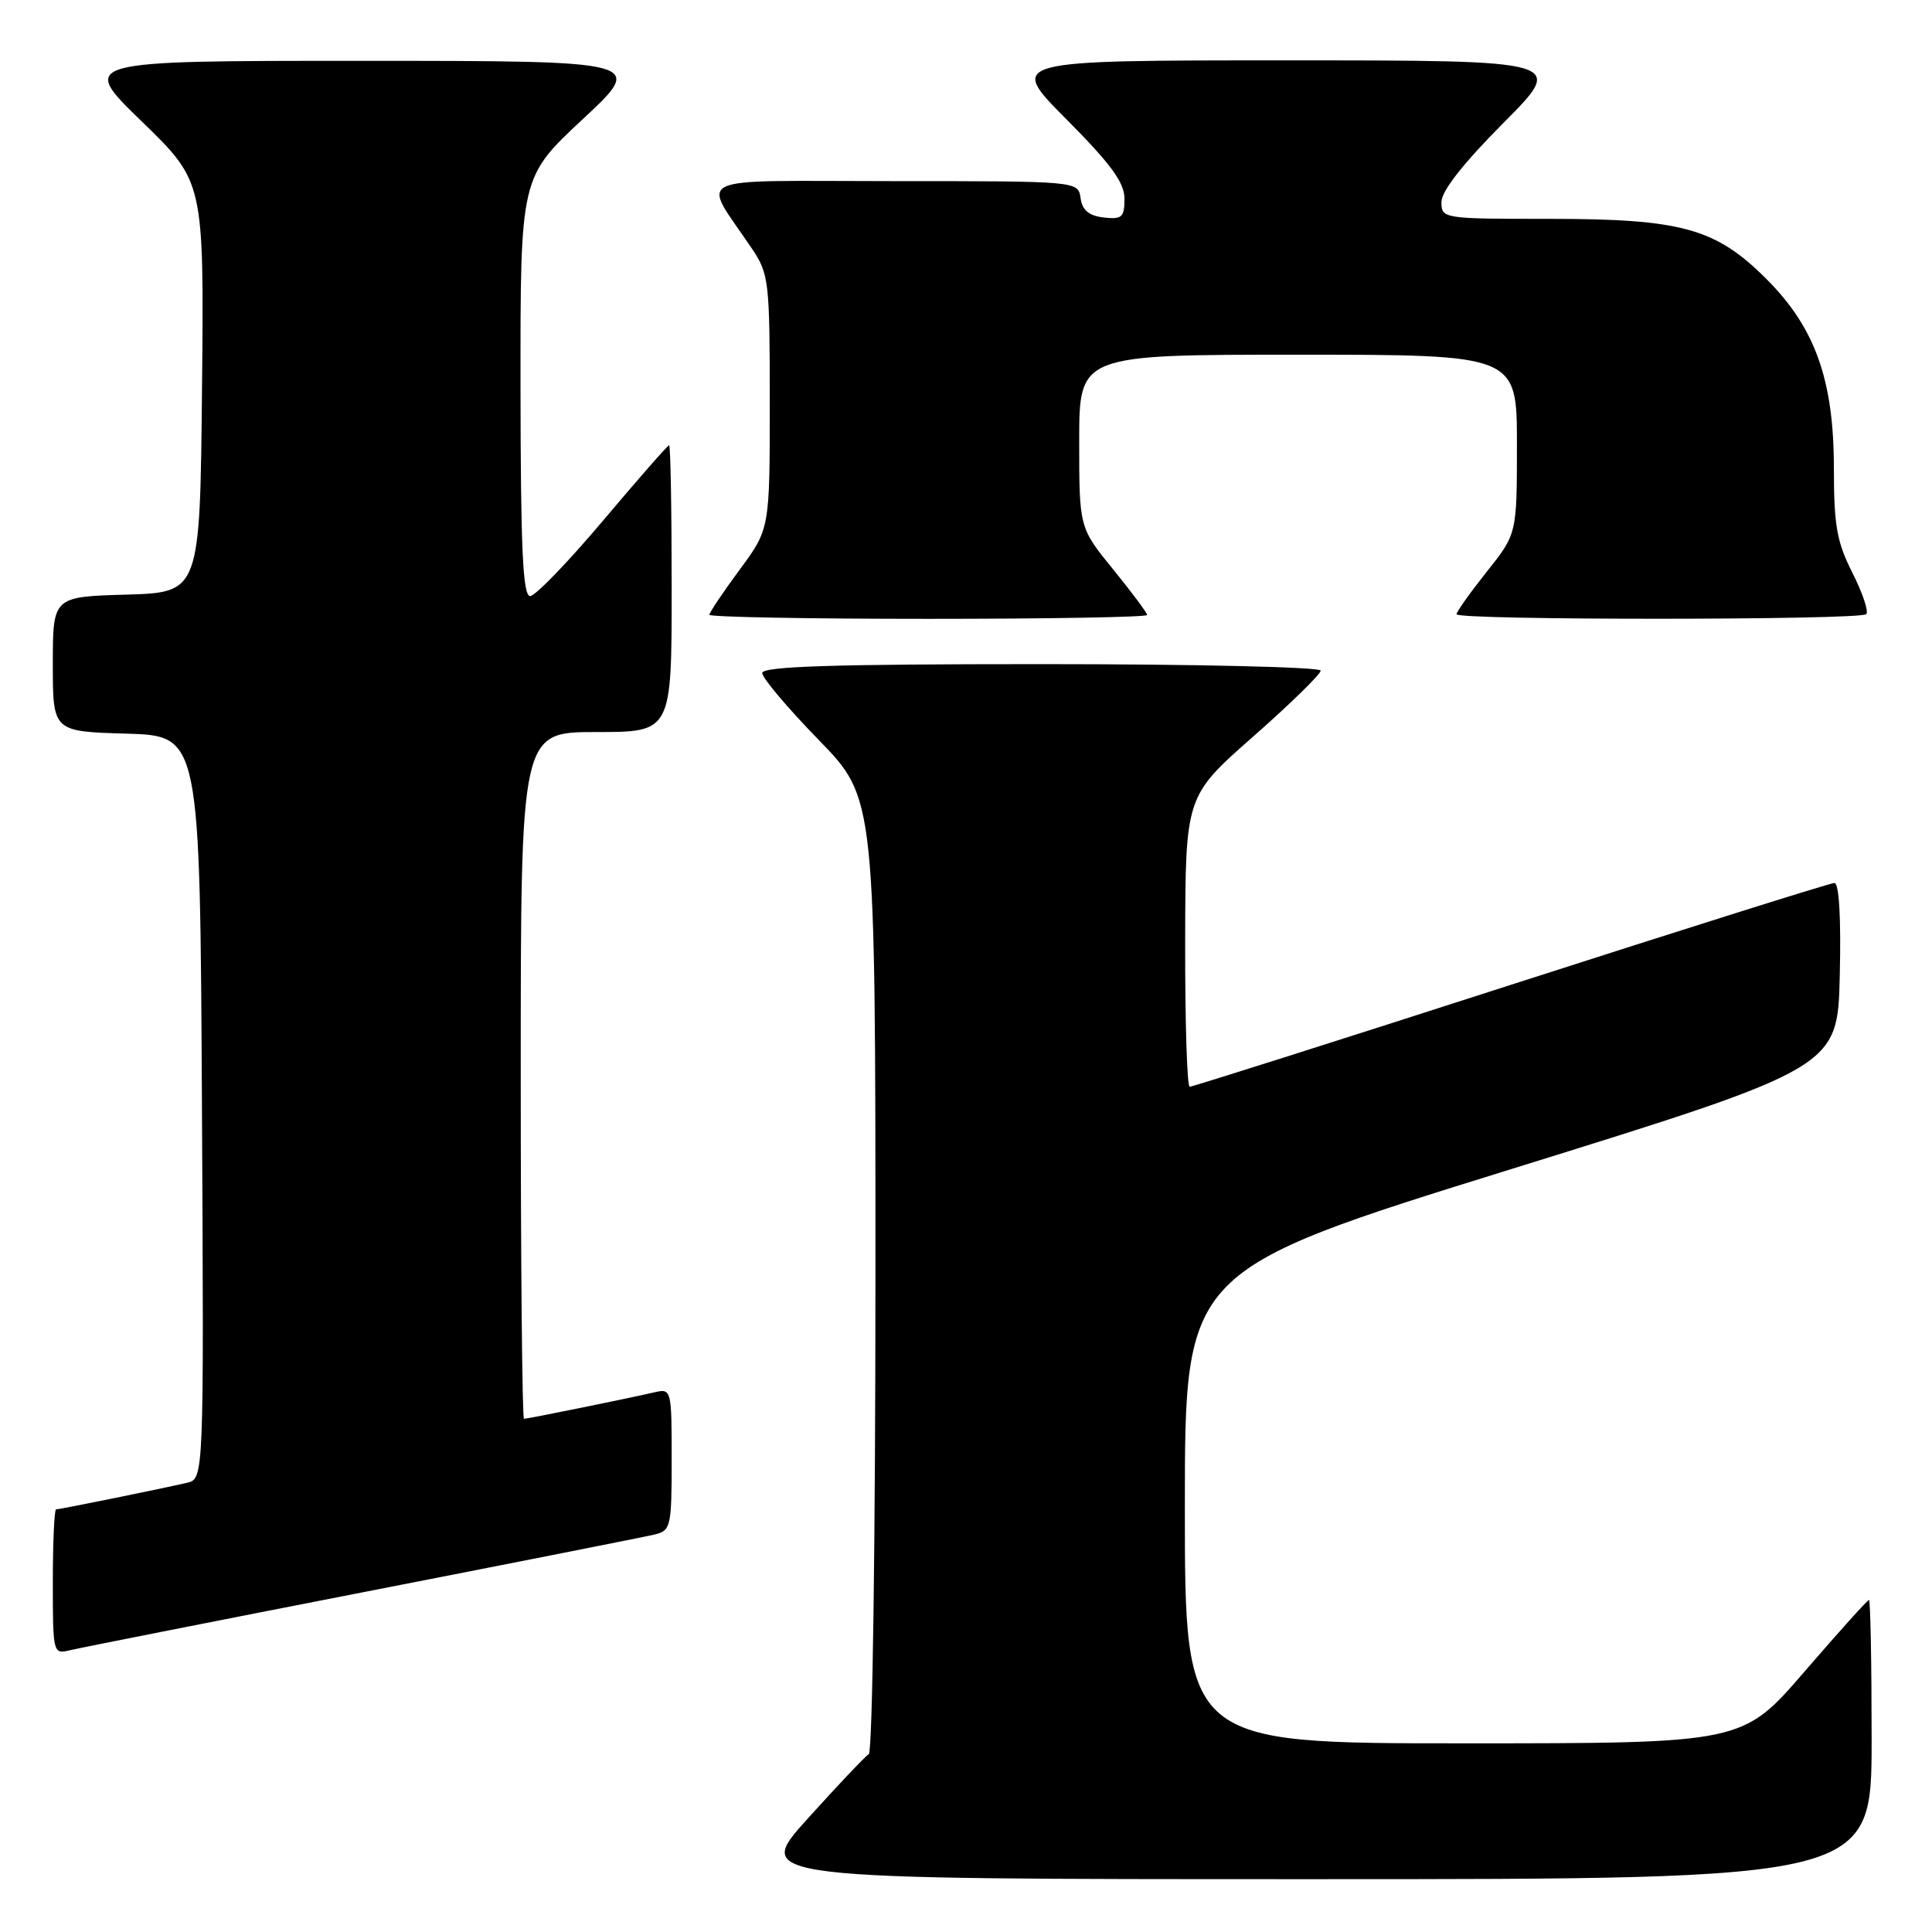 <?xml version="1.0" encoding="UTF-8" standalone="no"?>
<!DOCTYPE svg PUBLIC "-//W3C//DTD SVG 1.1//EN" "http://www.w3.org/Graphics/SVG/1.1/DTD/svg11.dtd" >
<svg xmlns="http://www.w3.org/2000/svg" xmlns:xlink="http://www.w3.org/1999/xlink" version="1.1" viewBox="0 0 256 256">
 <g >
 <path fill="currentColor"
d=" M 248.00 230.50 C 248.00 220.32 247.84 212.00 247.65 212.00 C 247.45 212.00 243.61 216.28 239.10 221.50 C 230.91 231.00 230.91 231.00 193.96 231.00 C 157.00 231.00 157.00 231.00 157.00 199.67 C 157.00 168.34 157.00 168.34 200.25 154.91 C 243.50 141.47 243.50 141.47 243.78 129.24 C 243.96 121.62 243.69 117.00 243.07 117.00 C 242.52 117.00 223.23 123.08 200.18 130.50 C 177.14 137.93 158.00 144.00 157.64 144.00 C 157.29 144.00 157.02 135.34 157.04 124.75 C 157.08 105.50 157.08 105.50 166.04 97.61 C 170.97 93.27 175.00 89.33 175.00 88.86 C 175.00 88.39 158.35 88.00 138.00 88.00 C 110.27 88.00 101.00 88.30 101.00 89.18 C 101.00 89.83 104.37 93.82 108.50 98.06 C 116.00 105.77 116.00 105.77 116.00 168.83 C 116.00 204.10 115.61 232.12 115.12 232.43 C 114.63 232.73 110.99 236.58 107.01 240.99 C 99.79 249.00 99.79 249.00 173.89 249.00 C 248.00 249.00 248.00 249.00 248.00 230.50 Z  M 48.00 211.00 C 68.08 207.08 85.51 203.63 86.75 203.33 C 88.89 202.81 89.00 202.30 89.00 193.37 C 89.00 184.13 88.96 183.97 86.75 184.48 C 83.31 185.28 69.93 188.00 69.43 188.00 C 69.20 188.00 69.00 167.53 69.00 142.50 C 69.00 97.00 69.00 97.00 79.00 97.00 C 89.00 97.00 89.00 97.00 89.00 78.00 C 89.00 67.55 88.85 59.00 88.66 59.00 C 88.47 59.00 84.54 63.49 79.91 68.98 C 75.28 74.47 70.94 78.97 70.25 78.98 C 69.28 79.00 68.99 72.78 68.97 51.25 C 68.95 23.50 68.95 23.50 77.22 15.79 C 85.50 8.07 85.50 8.07 48.00 8.06 C 10.50 8.06 10.50 8.06 18.77 16.08 C 27.03 24.09 27.03 24.09 26.77 51.30 C 26.50 78.50 26.50 78.50 16.75 78.79 C 7.00 79.07 7.00 79.07 7.00 88.00 C 7.00 96.93 7.00 96.93 16.75 97.21 C 26.50 97.50 26.50 97.50 26.76 146.73 C 27.02 195.96 27.02 195.96 24.76 196.48 C 21.31 197.28 7.93 200.00 7.43 200.00 C 7.20 200.00 7.00 204.32 7.00 209.61 C 7.00 219.07 7.03 219.21 9.25 218.67 C 10.49 218.37 27.92 214.92 48.00 211.00 Z  M 152.00 81.49 C 152.00 81.20 149.97 78.49 147.50 75.45 C 143.00 69.92 143.00 69.92 143.00 58.46 C 143.00 47.00 143.00 47.00 172.00 47.00 C 201.00 47.00 201.00 47.00 201.00 58.87 C 201.00 70.74 201.00 70.74 197.00 75.76 C 194.80 78.53 193.00 81.06 193.00 81.39 C 193.00 82.20 246.49 82.18 247.29 81.38 C 247.63 81.04 246.81 78.58 245.46 75.91 C 243.39 71.83 243.00 69.64 243.00 62.07 C 243.00 50.38 240.53 43.43 234.07 36.98 C 227.35 30.25 222.84 29.00 205.32 29.00 C 191.18 29.00 191.00 28.97 191.00 26.77 C 191.00 25.32 193.86 21.67 199.23 16.27 C 207.46 8.00 207.46 8.00 170.50 8.00 C 133.55 8.00 133.55 8.00 141.27 15.77 C 147.21 21.74 149.00 24.19 149.00 26.34 C 149.00 28.80 148.67 29.09 146.25 28.82 C 144.28 28.59 143.41 27.86 143.18 26.25 C 142.86 24.00 142.86 24.00 118.32 24.00 C 90.76 24.00 92.93 22.96 99.66 32.98 C 101.88 36.29 102.00 37.31 102.00 53.27 C 102.00 70.09 102.00 70.09 98.00 75.50 C 95.80 78.48 94.00 81.16 94.00 81.46 C 94.00 81.76 107.05 82.00 123.00 82.00 C 138.95 82.00 152.00 81.77 152.00 81.49 Z "/>
</g>
</svg>